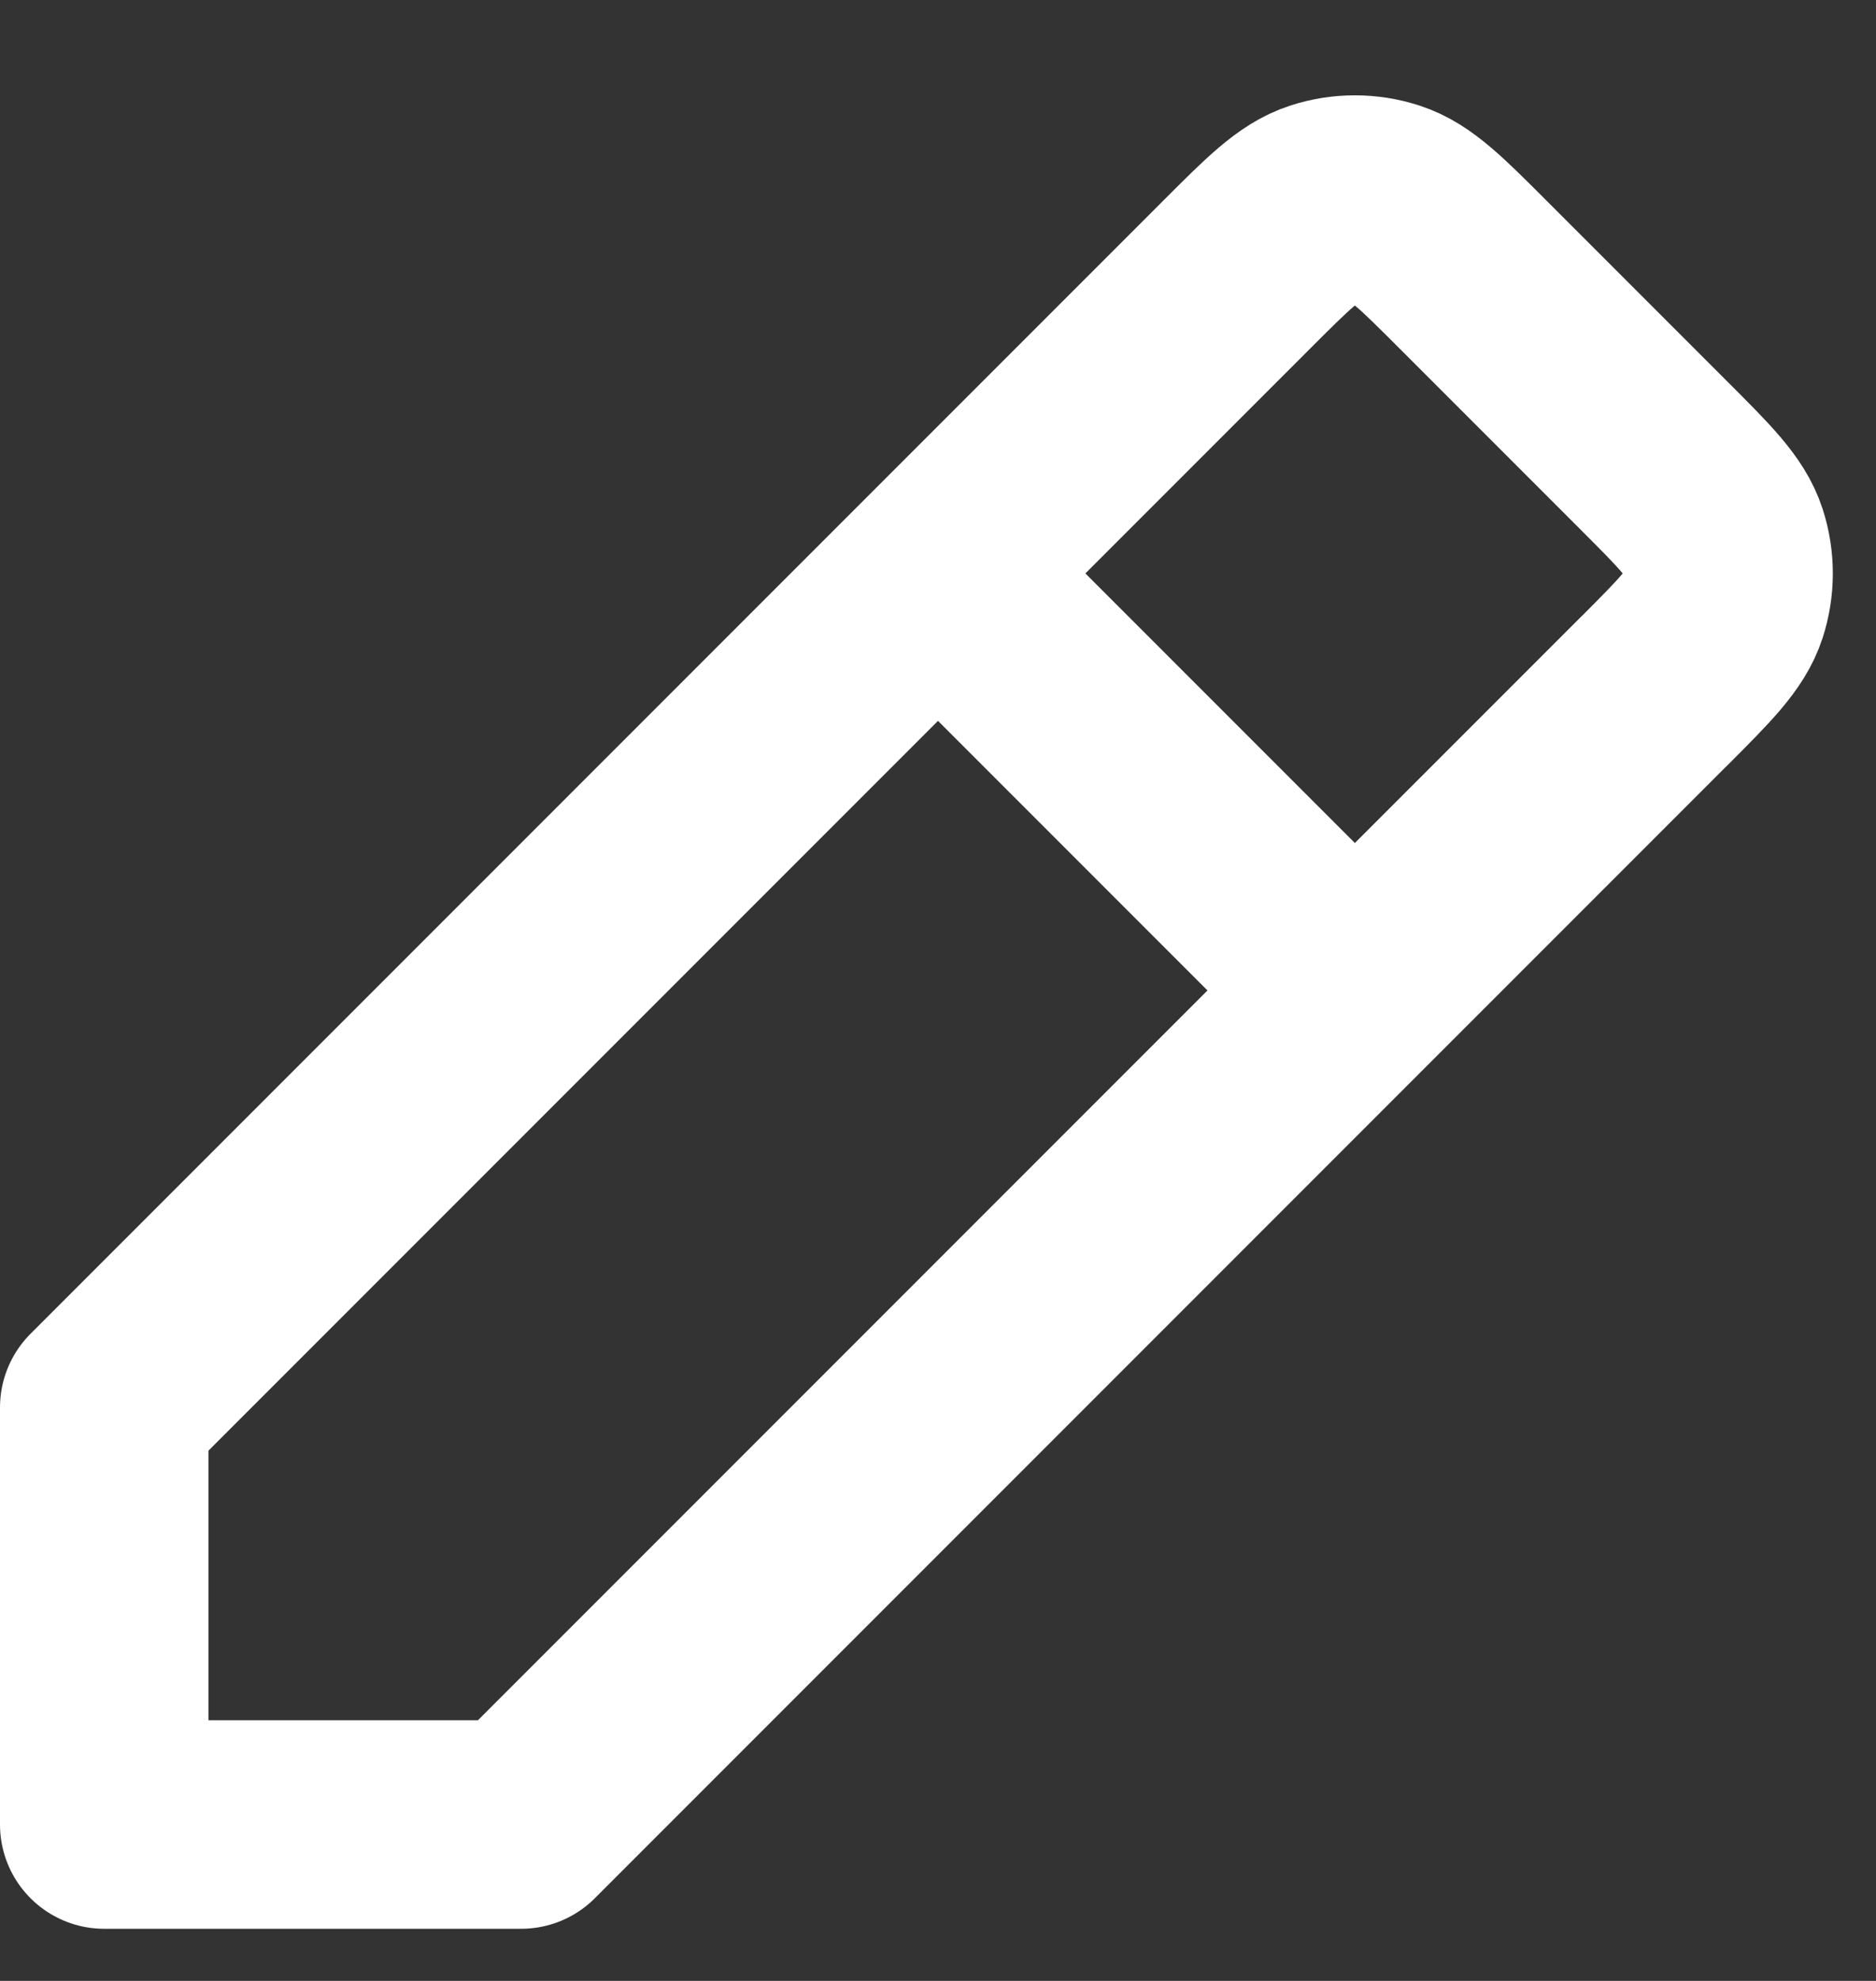 <svg width="18" height="19" viewBox="0 0 18 19" fill="none" xmlns="http://www.w3.org/2000/svg">
<rect x="0" y="0" width="18" height="19" fill="#333333" stroke="none"/>
<path d="M9 5.5L1 13.5V17.5L5 17.5L13 9.5M9 5.5L11.869 2.631L11.87 2.63C12.265 2.235 12.463 2.037 12.691 1.963C12.892 1.898 13.108 1.898 13.309 1.963C13.537 2.037 13.735 2.235 14.129 2.629L15.869 4.369C16.265 4.765 16.463 4.963 16.537 5.191C16.602 5.392 16.602 5.608 16.537 5.809C16.463 6.037 16.265 6.235 15.87 6.631L15.869 6.631L13 9.5M9 5.5L13 9.5" stroke="white" stroke-width="2" stroke-linecap="round" stroke-linejoin="round"/>
</svg>
